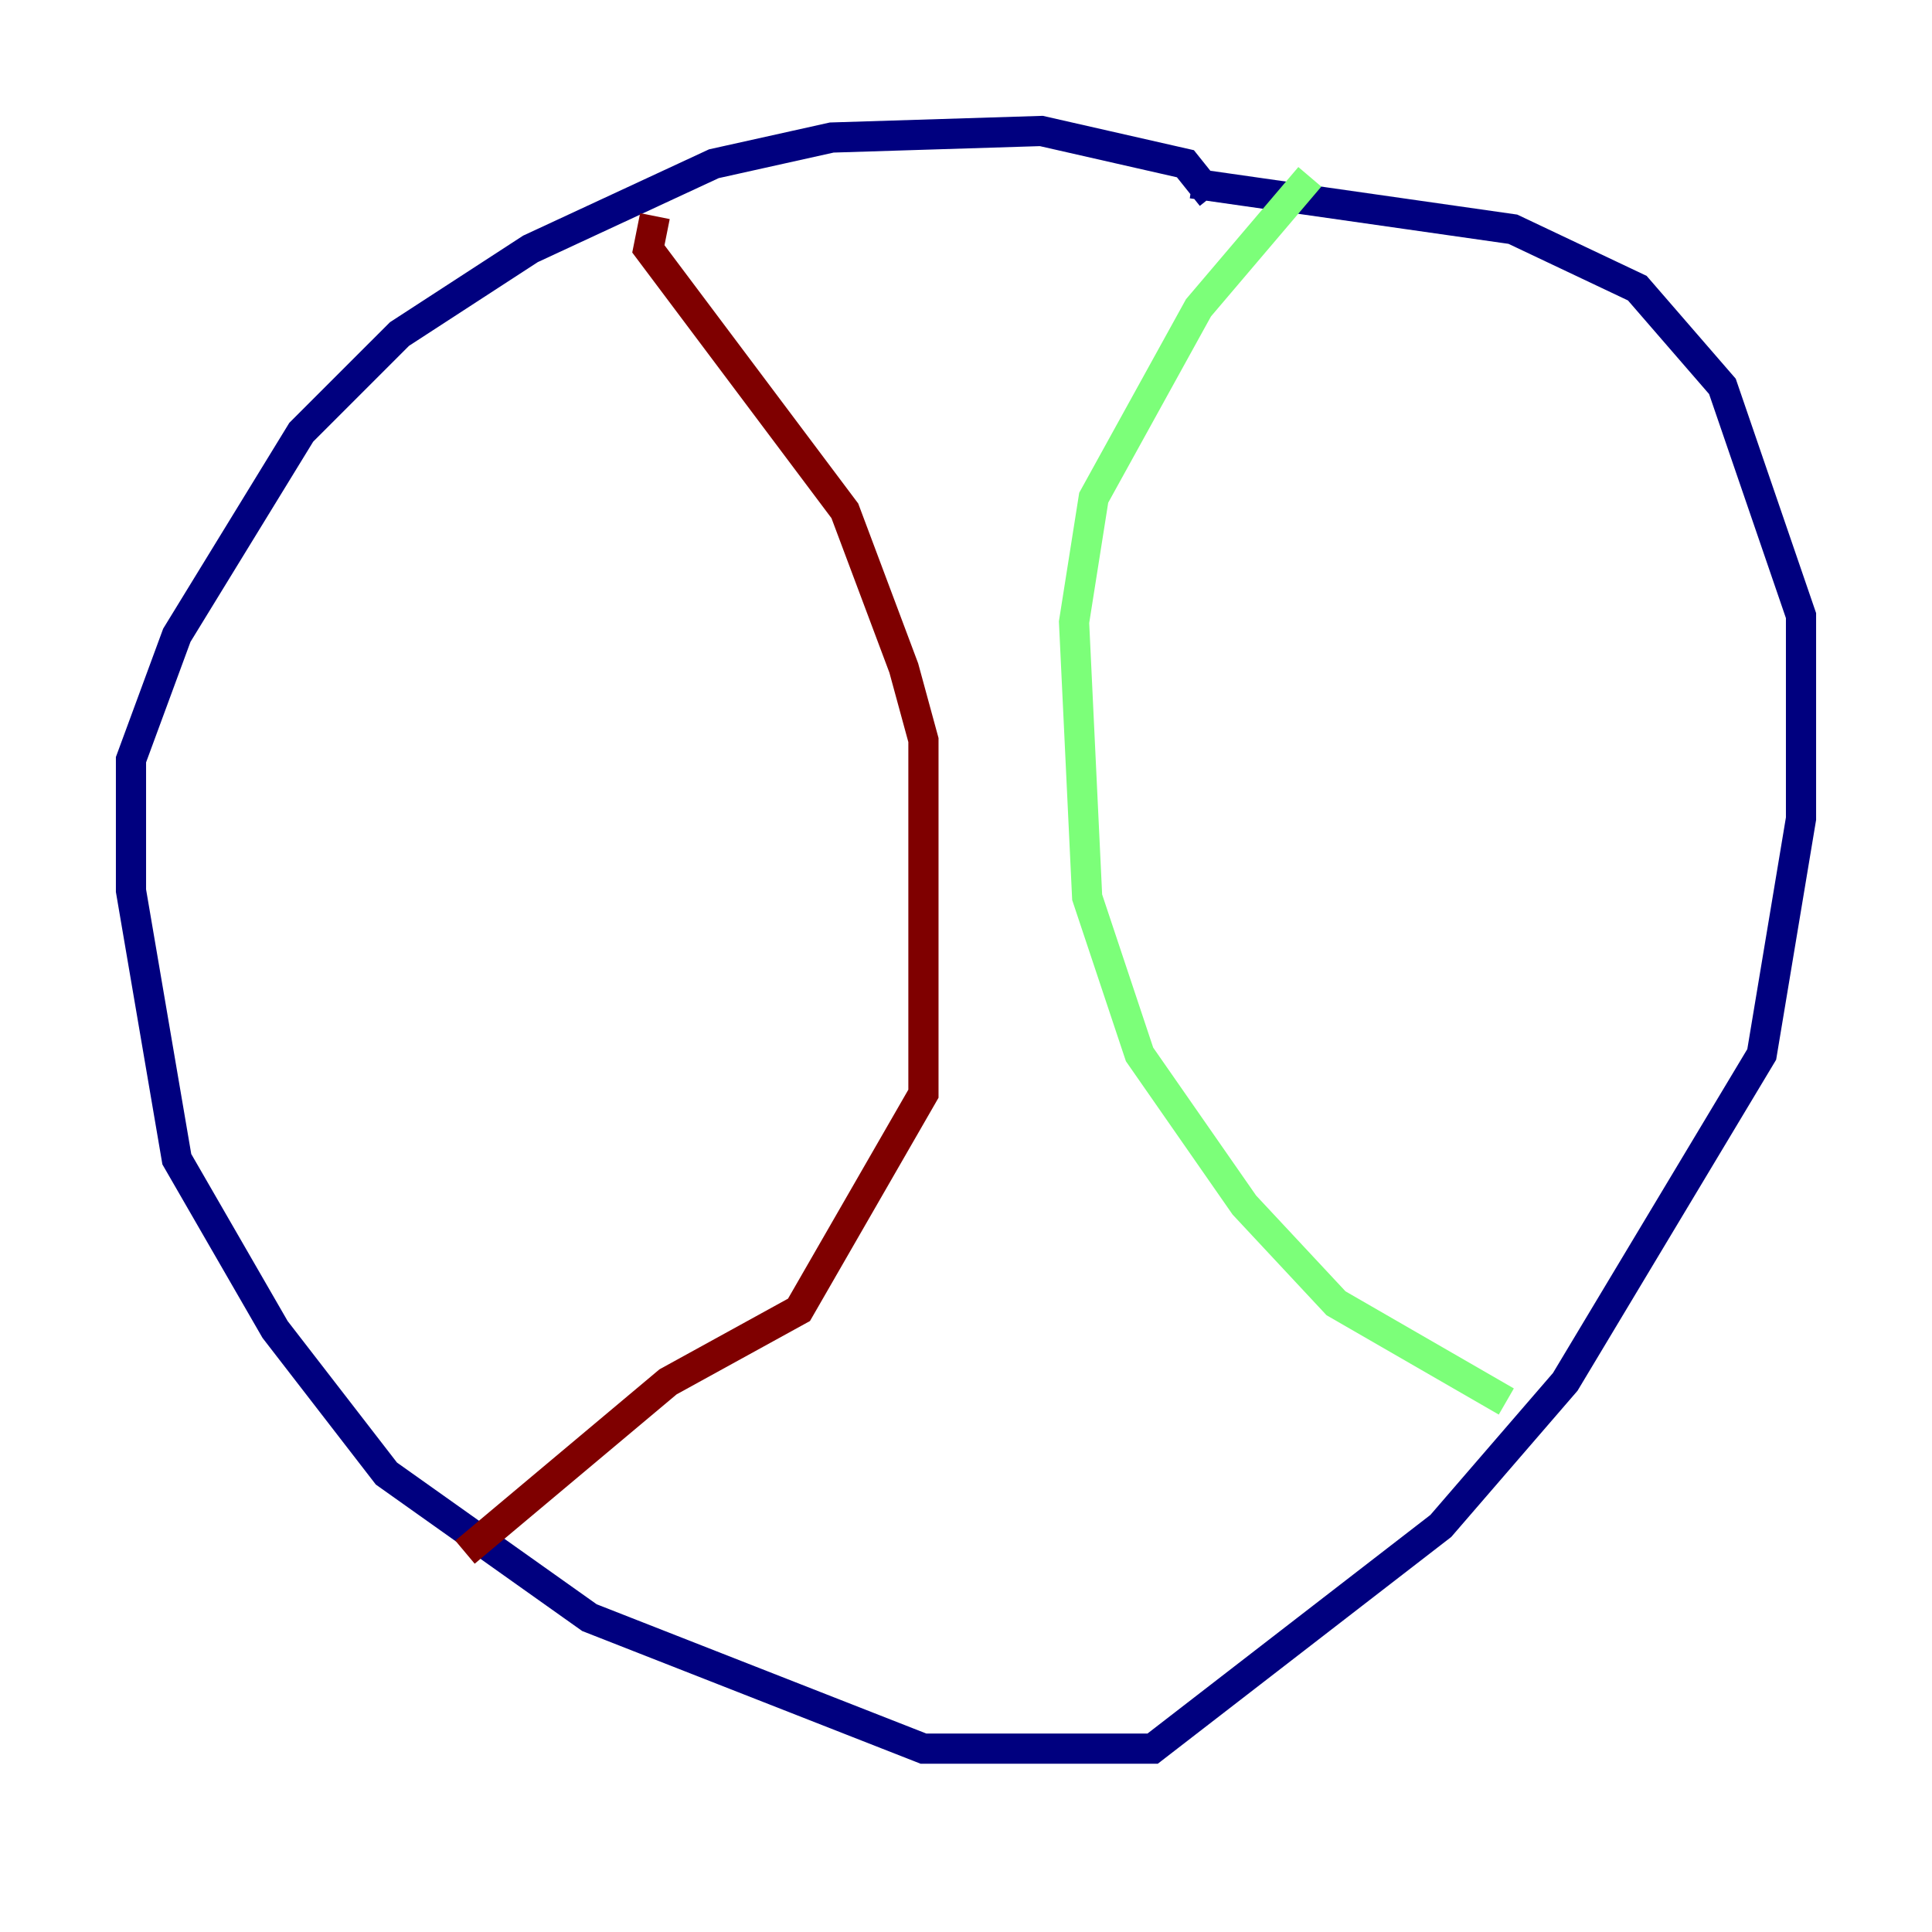 <?xml version="1.0" encoding="utf-8" ?>
<svg baseProfile="tiny" height="128" version="1.2" viewBox="0,0,128,128" width="128" xmlns="http://www.w3.org/2000/svg" xmlns:ev="http://www.w3.org/2001/xml-events" xmlns:xlink="http://www.w3.org/1999/xlink"><defs /><polyline fill="none" points="80.271,13.017 78.536,10.848 68.99,8.678 55.105,9.112 47.295,10.848 35.146,16.488 26.468,22.129 19.959,28.637 11.715,42.088 8.678,50.332 8.678,59.01 11.715,76.8 18.224,88.081 25.6,97.627 39.051,107.173 61.18,115.851 76.366,115.851 95.458,101.098 103.702,91.552 116.719,69.858 119.322,54.237 119.322,40.786 114.115,25.6 108.475,19.091 100.231,15.186 78.969,12.149" stroke="#00007f" stroke-width="2" /><polyline fill="none" points="86.78,11.715 79.403,20.393 72.461,32.976 71.159,41.22 72.027,59.444 75.498,69.858 82.441,79.837 88.515,86.346 99.797,92.854" stroke="#7cff79" stroke-width="2" /><polyline fill="none" points="43.39,14.319 42.956,16.488 55.973,33.844 59.878,44.258 61.18,49.031 61.18,72.461 52.936,86.78 44.258,91.552 30.807,102.834" stroke="#7f0000" stroke-width="2" /></svg>